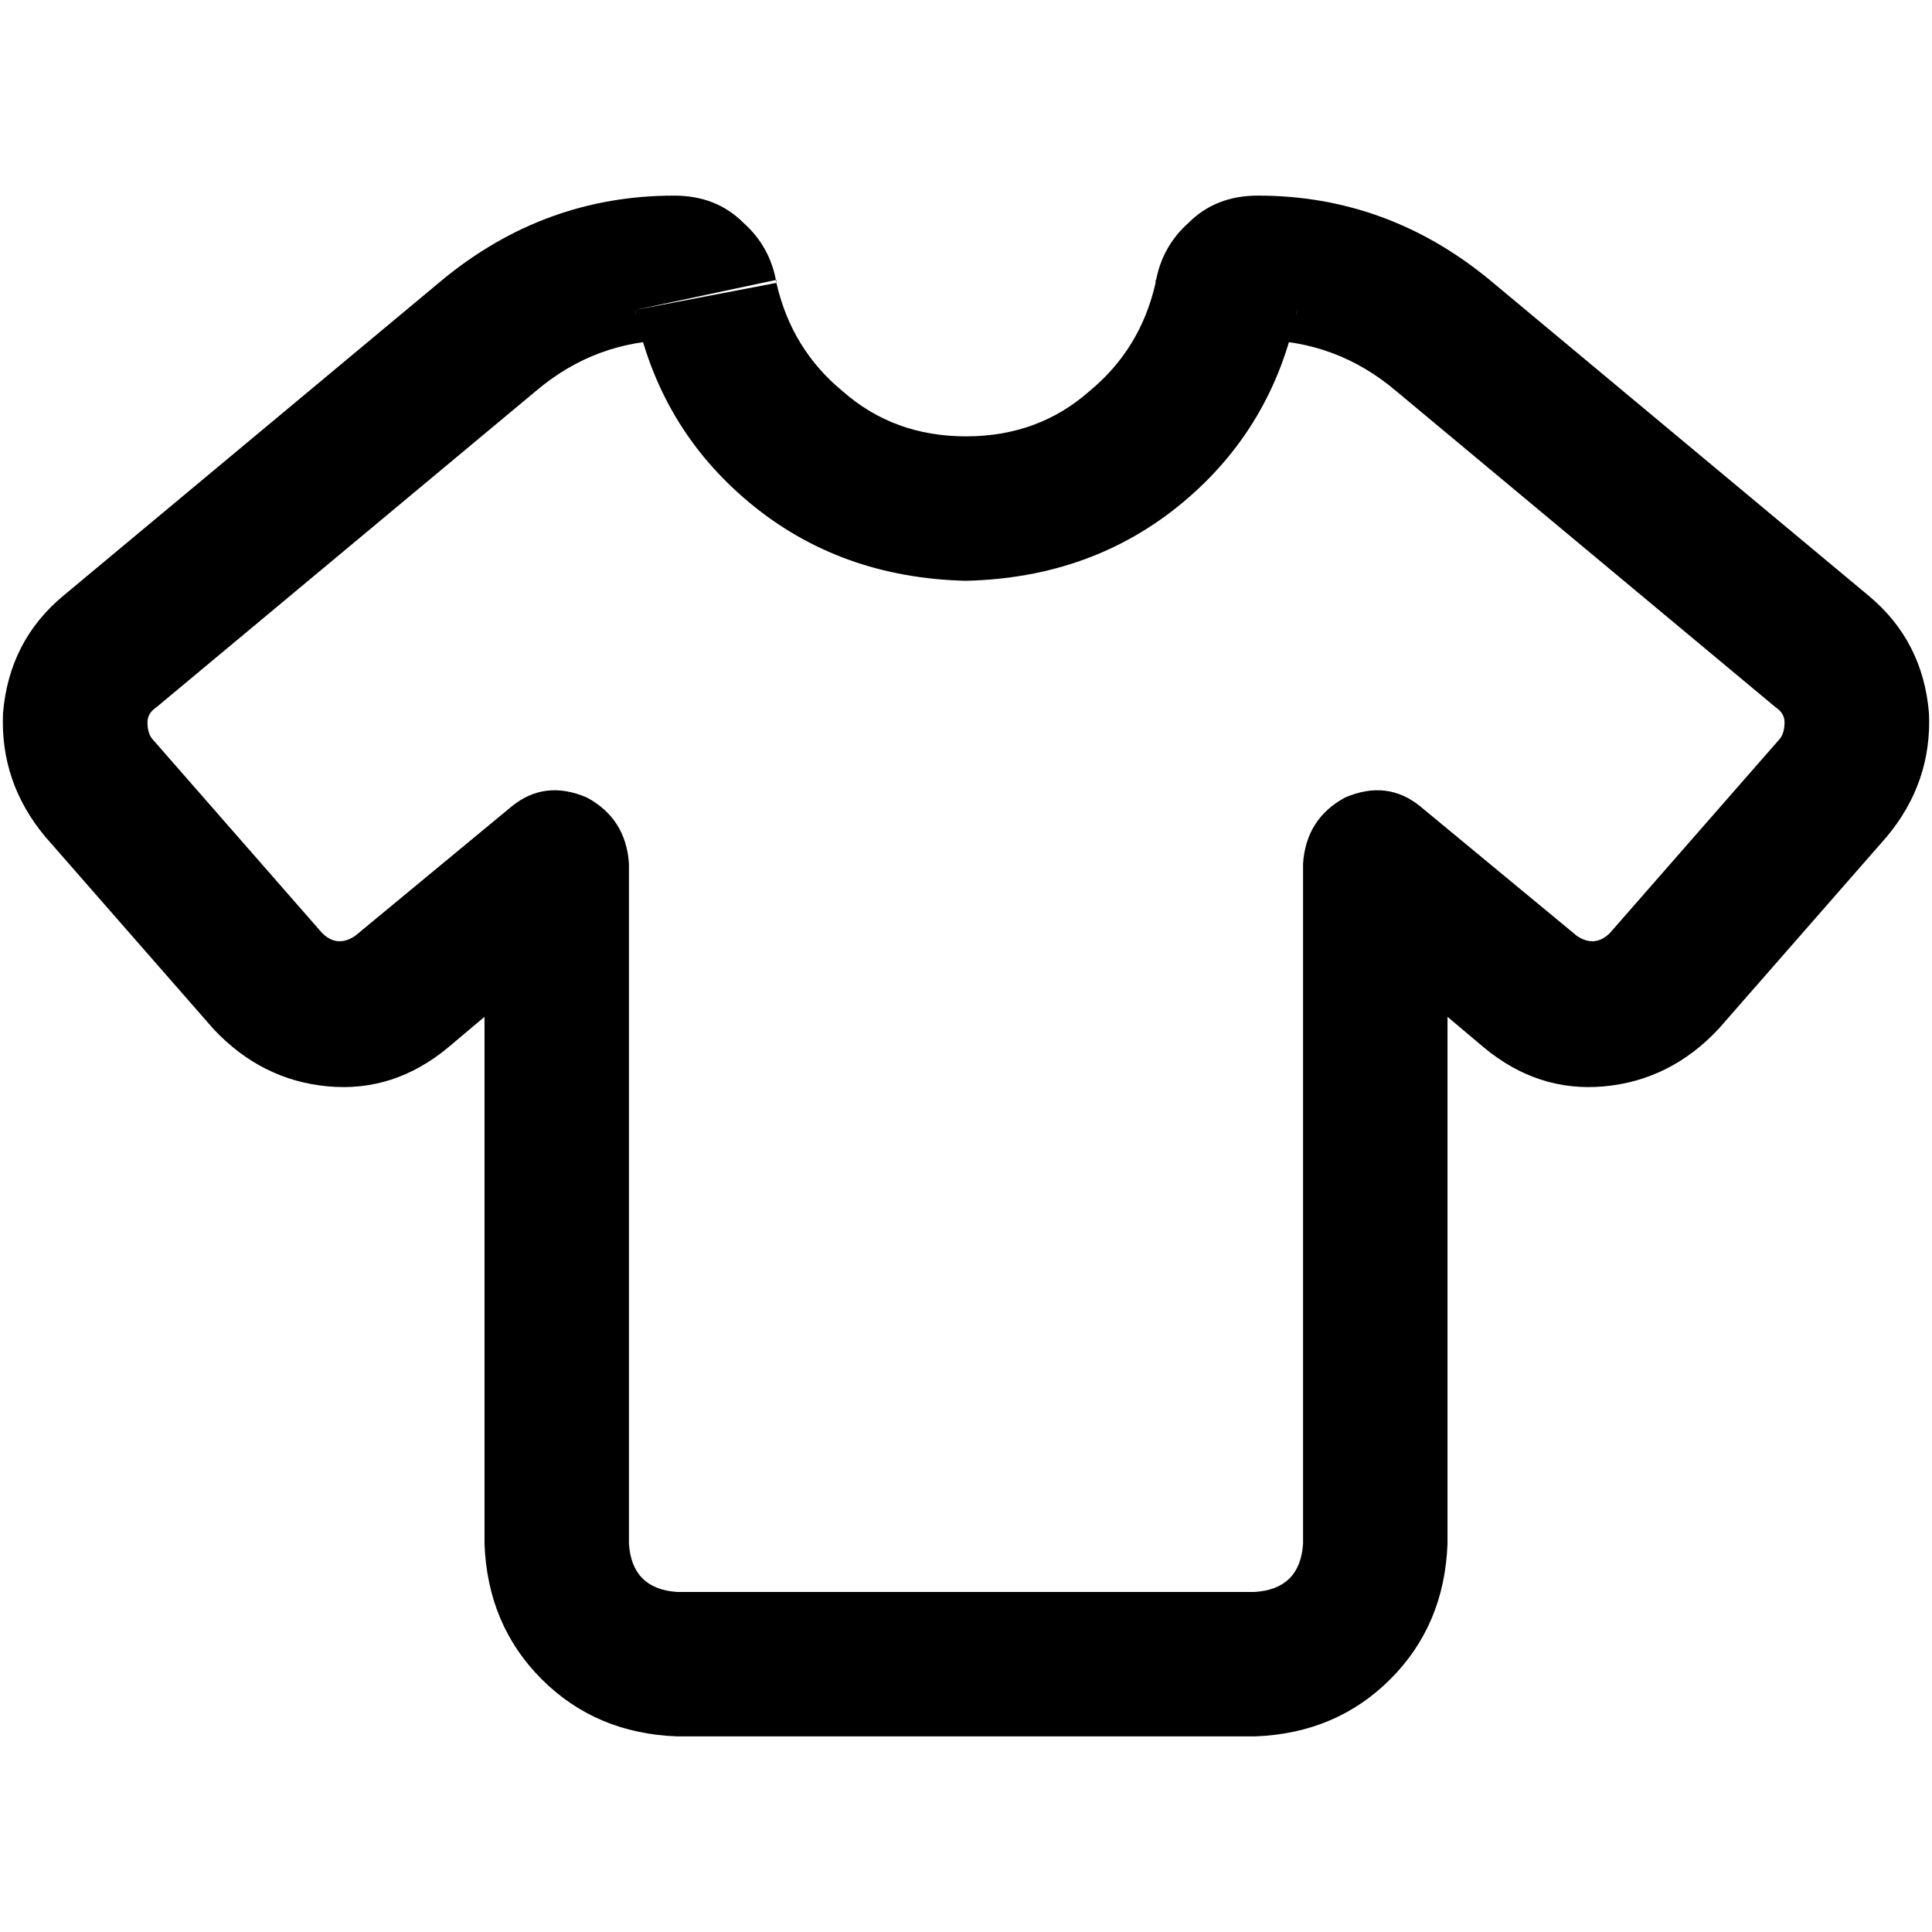 <svg xmlns="http://www.w3.org/2000/svg" viewBox="0 0 512 512">
  <path d="M 187.414 78.156 L 168.274 82.143 L 187.414 78.156 L 168.274 82.143 L 168.274 82.143 L 168.274 82.143 L 187.414 78.156 L 187.414 78.156 Z M 324.586 78.156 L 306.243 74.168 L 324.586 78.156 L 306.243 74.168 L 306.243 74.168 L 306.243 74.168 L 324.586 78.156 L 324.586 78.156 Z M 382.006 88.523 L 394.766 74.168 L 382.006 88.523 L 394.766 74.168 L 394.766 74.168 L 394.766 74.168 L 382.006 88.523 L 382.006 88.523 Z M 483.29 172.262 L 495.252 157.907 L 483.29 172.262 L 495.252 157.907 L 495.252 157.907 L 495.252 157.907 L 482.492 172.262 L 483.29 172.262 Z M 485.682 208.947 L 471.327 196.187 L 485.682 208.947 L 471.327 196.187 L 471.327 196.187 L 471.327 196.187 L 485.682 208.947 L 485.682 208.947 Z M 441.022 259.988 L 455.377 272.748 L 441.022 259.988 L 455.377 272.748 L 441.022 259.988 L 441.022 259.988 Z M 405.134 263.178 L 393.171 277.533 L 405.134 263.178 L 393.171 277.533 L 393.171 277.533 L 393.171 277.533 L 405.931 263.178 L 405.134 263.178 Z M 364.461 228.885 L 376.424 213.732 L 364.461 228.885 L 376.424 213.732 Q 367.651 206.555 356.486 211.34 Q 346.118 216.922 345.321 228.885 L 364.461 228.885 L 364.461 228.885 Z M 147.539 228.885 L 166.679 228.885 L 147.539 228.885 L 166.679 228.885 Q 165.882 216.922 155.514 211.34 Q 144.349 206.555 135.576 213.732 L 147.539 228.885 L 147.539 228.885 Z M 106.866 263.178 L 118.829 277.533 L 106.866 263.178 L 118.829 277.533 L 118.829 277.533 L 118.829 277.533 L 106.866 263.178 L 106.866 263.178 Z M 70.978 259.988 L 56.623 272.748 L 70.978 259.988 L 56.623 272.748 L 70.978 259.988 L 70.978 259.988 Z M 26.318 208.947 L 40.673 196.187 L 26.318 208.947 L 40.673 196.187 L 40.673 196.187 L 40.673 196.187 L 26.318 208.947 L 26.318 208.947 Z M 19.938 190.604 L 0.798 189.009 L 19.938 190.604 L 0.798 189.009 L 19.938 190.604 L 19.938 190.604 Z M 29.508 172.262 L 16.748 157.907 L 29.508 172.262 L 16.748 157.907 L 16.748 157.907 L 16.748 157.907 L 29.508 172.262 L 29.508 172.262 Z M 129.994 88.523 L 141.956 103.676 L 129.994 88.523 L 141.956 103.676 L 129.994 88.523 L 129.994 88.523 Z M 205.757 74.966 Q 204.162 65.396 196.984 59.016 L 196.984 59.016 L 196.984 59.016 Q 189.807 51.838 178.642 51.838 L 178.642 90.118 L 178.642 90.118 Q 169.072 88.523 168.274 82.143 L 205.757 74.168 L 205.757 74.966 Z M 256 115.639 Q 236.86 115.639 223.302 103.676 L 223.302 103.676 L 223.302 103.676 Q 209.745 92.511 205.757 74.966 L 168.274 82.143 L 168.274 82.143 Q 174.654 113.246 198.579 133.184 Q 222.505 153.121 256 153.919 L 256 115.639 L 256 115.639 Z M 306.243 74.966 Q 302.255 92.511 288.698 103.676 L 288.698 103.676 L 288.698 103.676 Q 275.14 115.639 256 115.639 L 256 153.919 L 256 153.919 Q 289.495 153.121 313.421 133.184 Q 337.346 113.246 343.726 82.143 L 306.243 74.168 L 306.243 74.966 Z M 333.358 51.838 Q 322.193 51.838 315.016 59.016 L 315.016 59.016 L 315.016 59.016 Q 307.838 65.396 306.243 74.966 L 343.726 82.143 L 343.726 82.143 Q 342.928 88.523 333.358 90.118 L 333.358 51.838 L 333.358 51.838 Z M 394.766 74.168 Q 367.651 51.838 333.358 51.838 L 333.358 90.118 L 333.358 90.118 Q 354.093 90.118 370.044 103.676 L 394.766 74.168 L 394.766 74.168 Z M 495.252 157.907 L 394.766 74.168 L 495.252 157.907 L 394.766 74.168 L 370.044 103.676 L 370.044 103.676 L 470.53 187.414 L 470.53 187.414 L 495.252 157.907 L 495.252 157.907 Z M 511.202 189.009 Q 509.607 169.869 495.252 157.907 L 470.53 187.414 L 470.53 187.414 Q 472.922 189.009 472.922 191.402 L 511.202 189.009 L 511.202 189.009 Z M 500.037 221.707 Q 512 207.352 511.202 189.009 L 472.922 191.402 L 472.922 191.402 Q 472.922 194.592 471.327 196.187 L 500.037 221.707 L 500.037 221.707 Z M 455.377 272.748 L 500.037 221.707 L 455.377 272.748 L 500.037 221.707 L 471.327 196.187 L 471.327 196.187 L 426.667 247.227 L 426.667 247.227 L 455.377 272.748 L 455.377 272.748 Z M 393.171 277.533 Q 407.526 289.495 425.072 287.9 L 425.072 287.9 L 425.072 287.9 Q 442.617 286.305 455.377 272.748 L 426.667 247.227 L 426.667 247.227 Q 422.679 251.215 417.894 248.025 L 393.171 277.533 L 393.171 277.533 Z M 352.498 243.24 L 393.171 277.533 L 352.498 243.24 L 393.171 277.533 L 417.894 248.025 L 417.894 248.025 L 376.424 213.732 L 376.424 213.732 L 352.498 243.24 L 352.498 243.24 Z M 345.321 228.885 L 345.321 409.121 L 345.321 228.885 L 345.321 409.121 L 383.601 409.121 L 383.601 409.121 L 383.601 228.885 L 383.601 228.885 L 345.321 228.885 L 345.321 228.885 Z M 345.321 409.121 Q 344.523 421.084 332.561 421.882 L 332.561 460.162 L 332.561 460.162 Q 354.093 459.364 368.449 445.009 Q 382.804 430.654 383.601 409.121 L 345.321 409.121 L 345.321 409.121 Z M 332.561 421.882 L 179.439 421.882 L 332.561 421.882 L 179.439 421.882 L 179.439 460.162 L 179.439 460.162 L 332.561 460.162 L 332.561 460.162 L 332.561 421.882 L 332.561 421.882 Z M 179.439 421.882 Q 167.477 421.084 166.679 409.121 L 128.399 409.121 L 128.399 409.121 Q 129.196 430.654 143.551 445.009 Q 157.907 459.364 179.439 460.162 L 179.439 421.882 L 179.439 421.882 Z M 166.679 409.121 L 166.679 228.885 L 166.679 409.121 L 166.679 228.885 L 128.399 228.885 L 128.399 228.885 L 128.399 409.121 L 128.399 409.121 L 166.679 409.121 L 166.679 409.121 Z M 118.829 277.533 L 159.502 243.24 L 118.829 277.533 L 159.502 243.24 L 135.576 213.732 L 135.576 213.732 L 94.106 248.025 L 94.106 248.025 L 118.829 277.533 L 118.829 277.533 Z M 56.623 272.748 Q 69.383 286.305 86.928 287.9 L 86.928 287.9 L 86.928 287.9 Q 104.474 289.495 118.829 277.533 L 94.106 248.025 L 94.106 248.025 Q 89.321 251.215 85.333 247.227 L 56.623 272.748 L 56.623 272.748 Z M 11.963 221.707 L 56.623 272.748 L 11.963 221.707 L 56.623 272.748 L 85.333 247.227 L 85.333 247.227 L 40.673 196.187 L 40.673 196.187 L 11.963 221.707 L 11.963 221.707 Z M 0.798 189.009 Q 0 207.352 11.963 221.707 L 40.673 196.187 L 40.673 196.187 Q 39.078 194.592 39.078 191.402 L 0.798 189.009 L 0.798 189.009 Z M 16.748 157.907 Q 2.393 169.869 0.798 189.009 L 39.078 191.402 L 39.078 191.402 Q 39.078 189.009 41.47 187.414 L 16.748 157.907 L 16.748 157.907 Z M 117.234 74.168 L 16.748 157.907 L 117.234 74.168 L 16.748 157.907 L 41.47 187.414 L 41.47 187.414 L 141.956 103.676 L 141.956 103.676 L 117.234 74.168 L 117.234 74.168 Z M 178.642 51.838 Q 144.349 51.838 117.234 74.168 L 141.956 103.676 L 141.956 103.676 Q 157.907 90.118 178.642 90.118 L 178.642 51.838 L 178.642 51.838 Z" />
</svg>